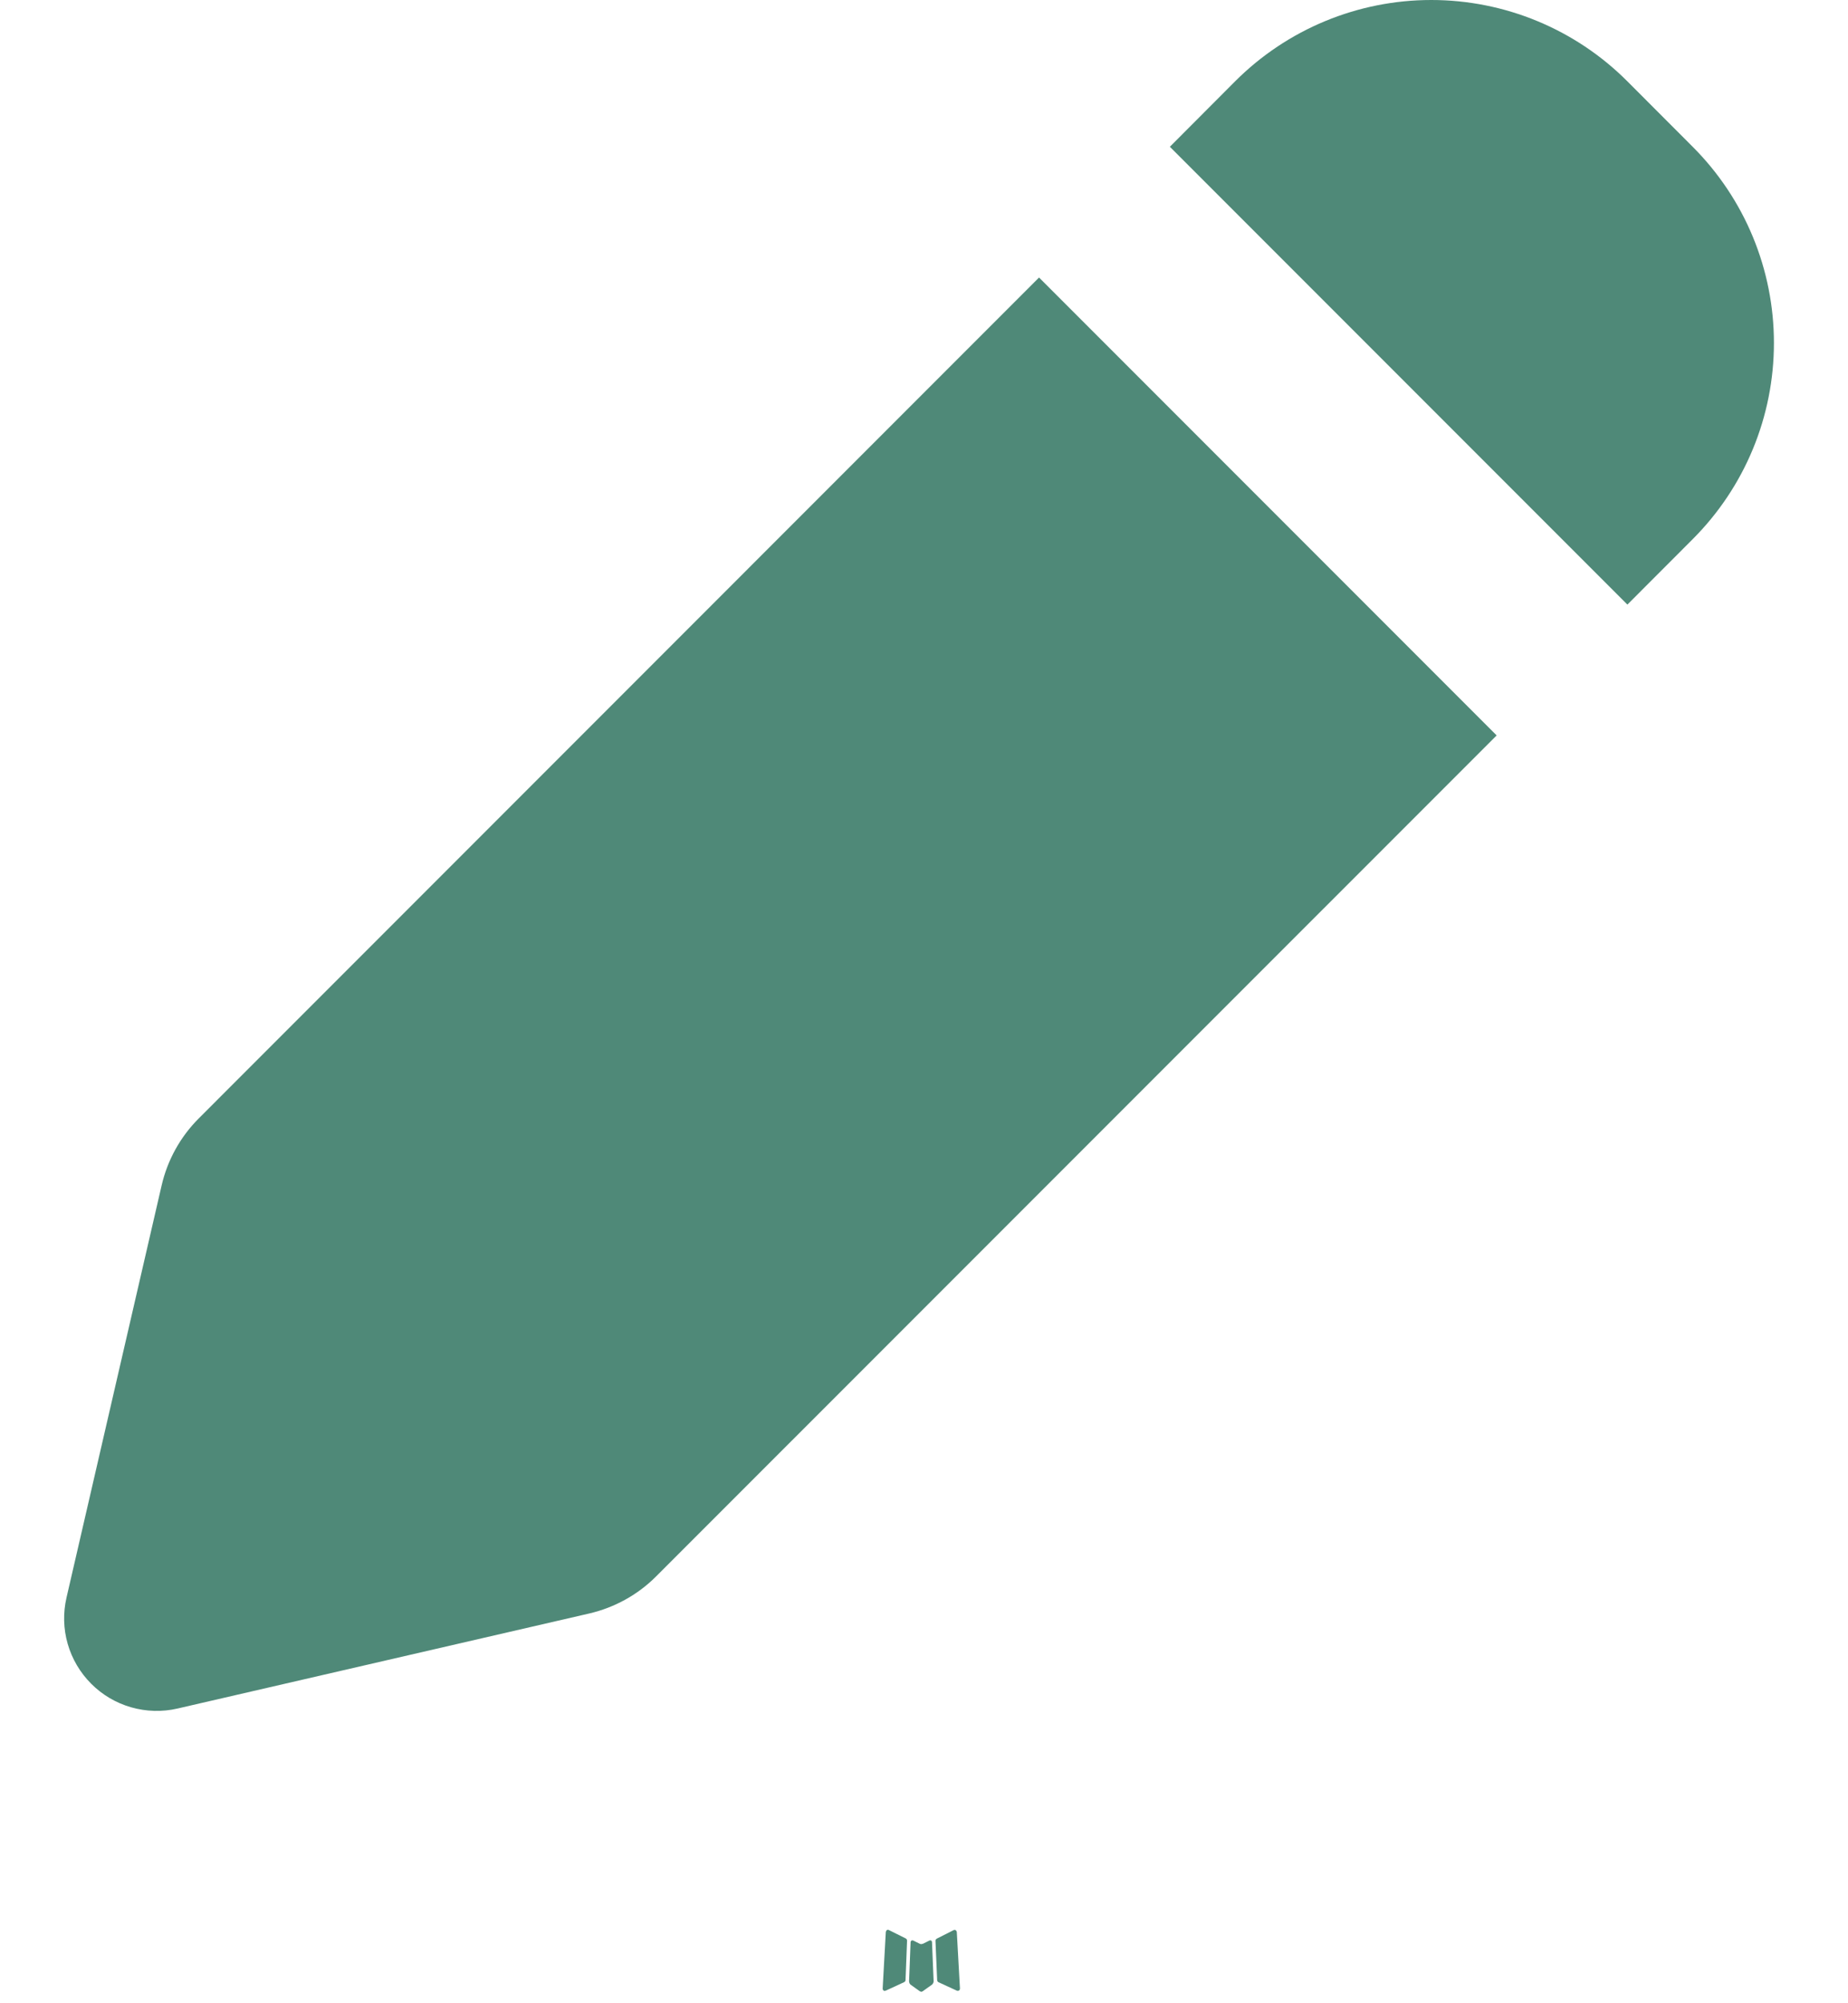<svg width="24" height="26" viewBox="0 0 24 26" fill="none" xmlns="http://www.w3.org/2000/svg">
<path fill-rule="evenodd" clip-rule="evenodd" d="M12.084 25.183L12.071 25.186L11.986 25.228L11.962 25.233L11.945 25.228L11.86 25.186C11.847 25.182 11.837 25.184 11.831 25.192L11.826 25.204L11.806 25.718L11.812 25.741L11.823 25.757L11.948 25.846L11.966 25.851L11.981 25.846L12.106 25.757L12.12 25.738L12.125 25.718L12.104 25.205C12.101 25.192 12.095 25.185 12.084 25.183ZM12.402 25.048L12.387 25.05L12.165 25.162L12.152 25.174L12.149 25.187L12.171 25.703L12.177 25.718L12.186 25.726L12.427 25.837C12.443 25.841 12.454 25.838 12.462 25.828L12.467 25.811L12.426 25.074C12.422 25.06 12.414 25.051 12.402 25.048ZM11.544 25.05C11.539 25.047 11.532 25.046 11.526 25.047C11.52 25.048 11.515 25.052 11.511 25.057L11.504 25.074L11.463 25.811C11.464 25.826 11.471 25.835 11.484 25.84L11.502 25.837L11.743 25.726L11.755 25.716L11.76 25.703L11.78 25.187L11.777 25.172L11.765 25.16L11.544 25.05Z" fill="#4F8978"/>
<path fill-rule="evenodd" clip-rule="evenodd" d="M21.134 1.055C20.459 0.379 19.543 0 18.588 0C17.633 0 16.717 0.379 16.041 1.055L15.193 1.905L21.135 7.847L21.983 6.998C22.317 6.664 22.583 6.267 22.764 5.83C22.945 5.393 23.038 4.925 23.038 4.451C23.038 3.978 22.945 3.51 22.764 3.073C22.583 2.636 22.317 2.239 21.983 1.905L21.134 1.055ZM19.437 9.545L13.494 3.602L2.581 14.516C2.342 14.755 2.175 15.056 2.099 15.386L0.864 20.734C0.818 20.933 0.823 21.14 0.879 21.335C0.935 21.531 1.041 21.71 1.185 21.854C1.329 21.998 1.507 22.103 1.703 22.159C1.899 22.215 2.106 22.221 2.305 22.175L7.654 20.941C7.983 20.864 8.284 20.698 8.522 20.459L19.437 9.545Z" fill="#4F8978"/>
</svg>
